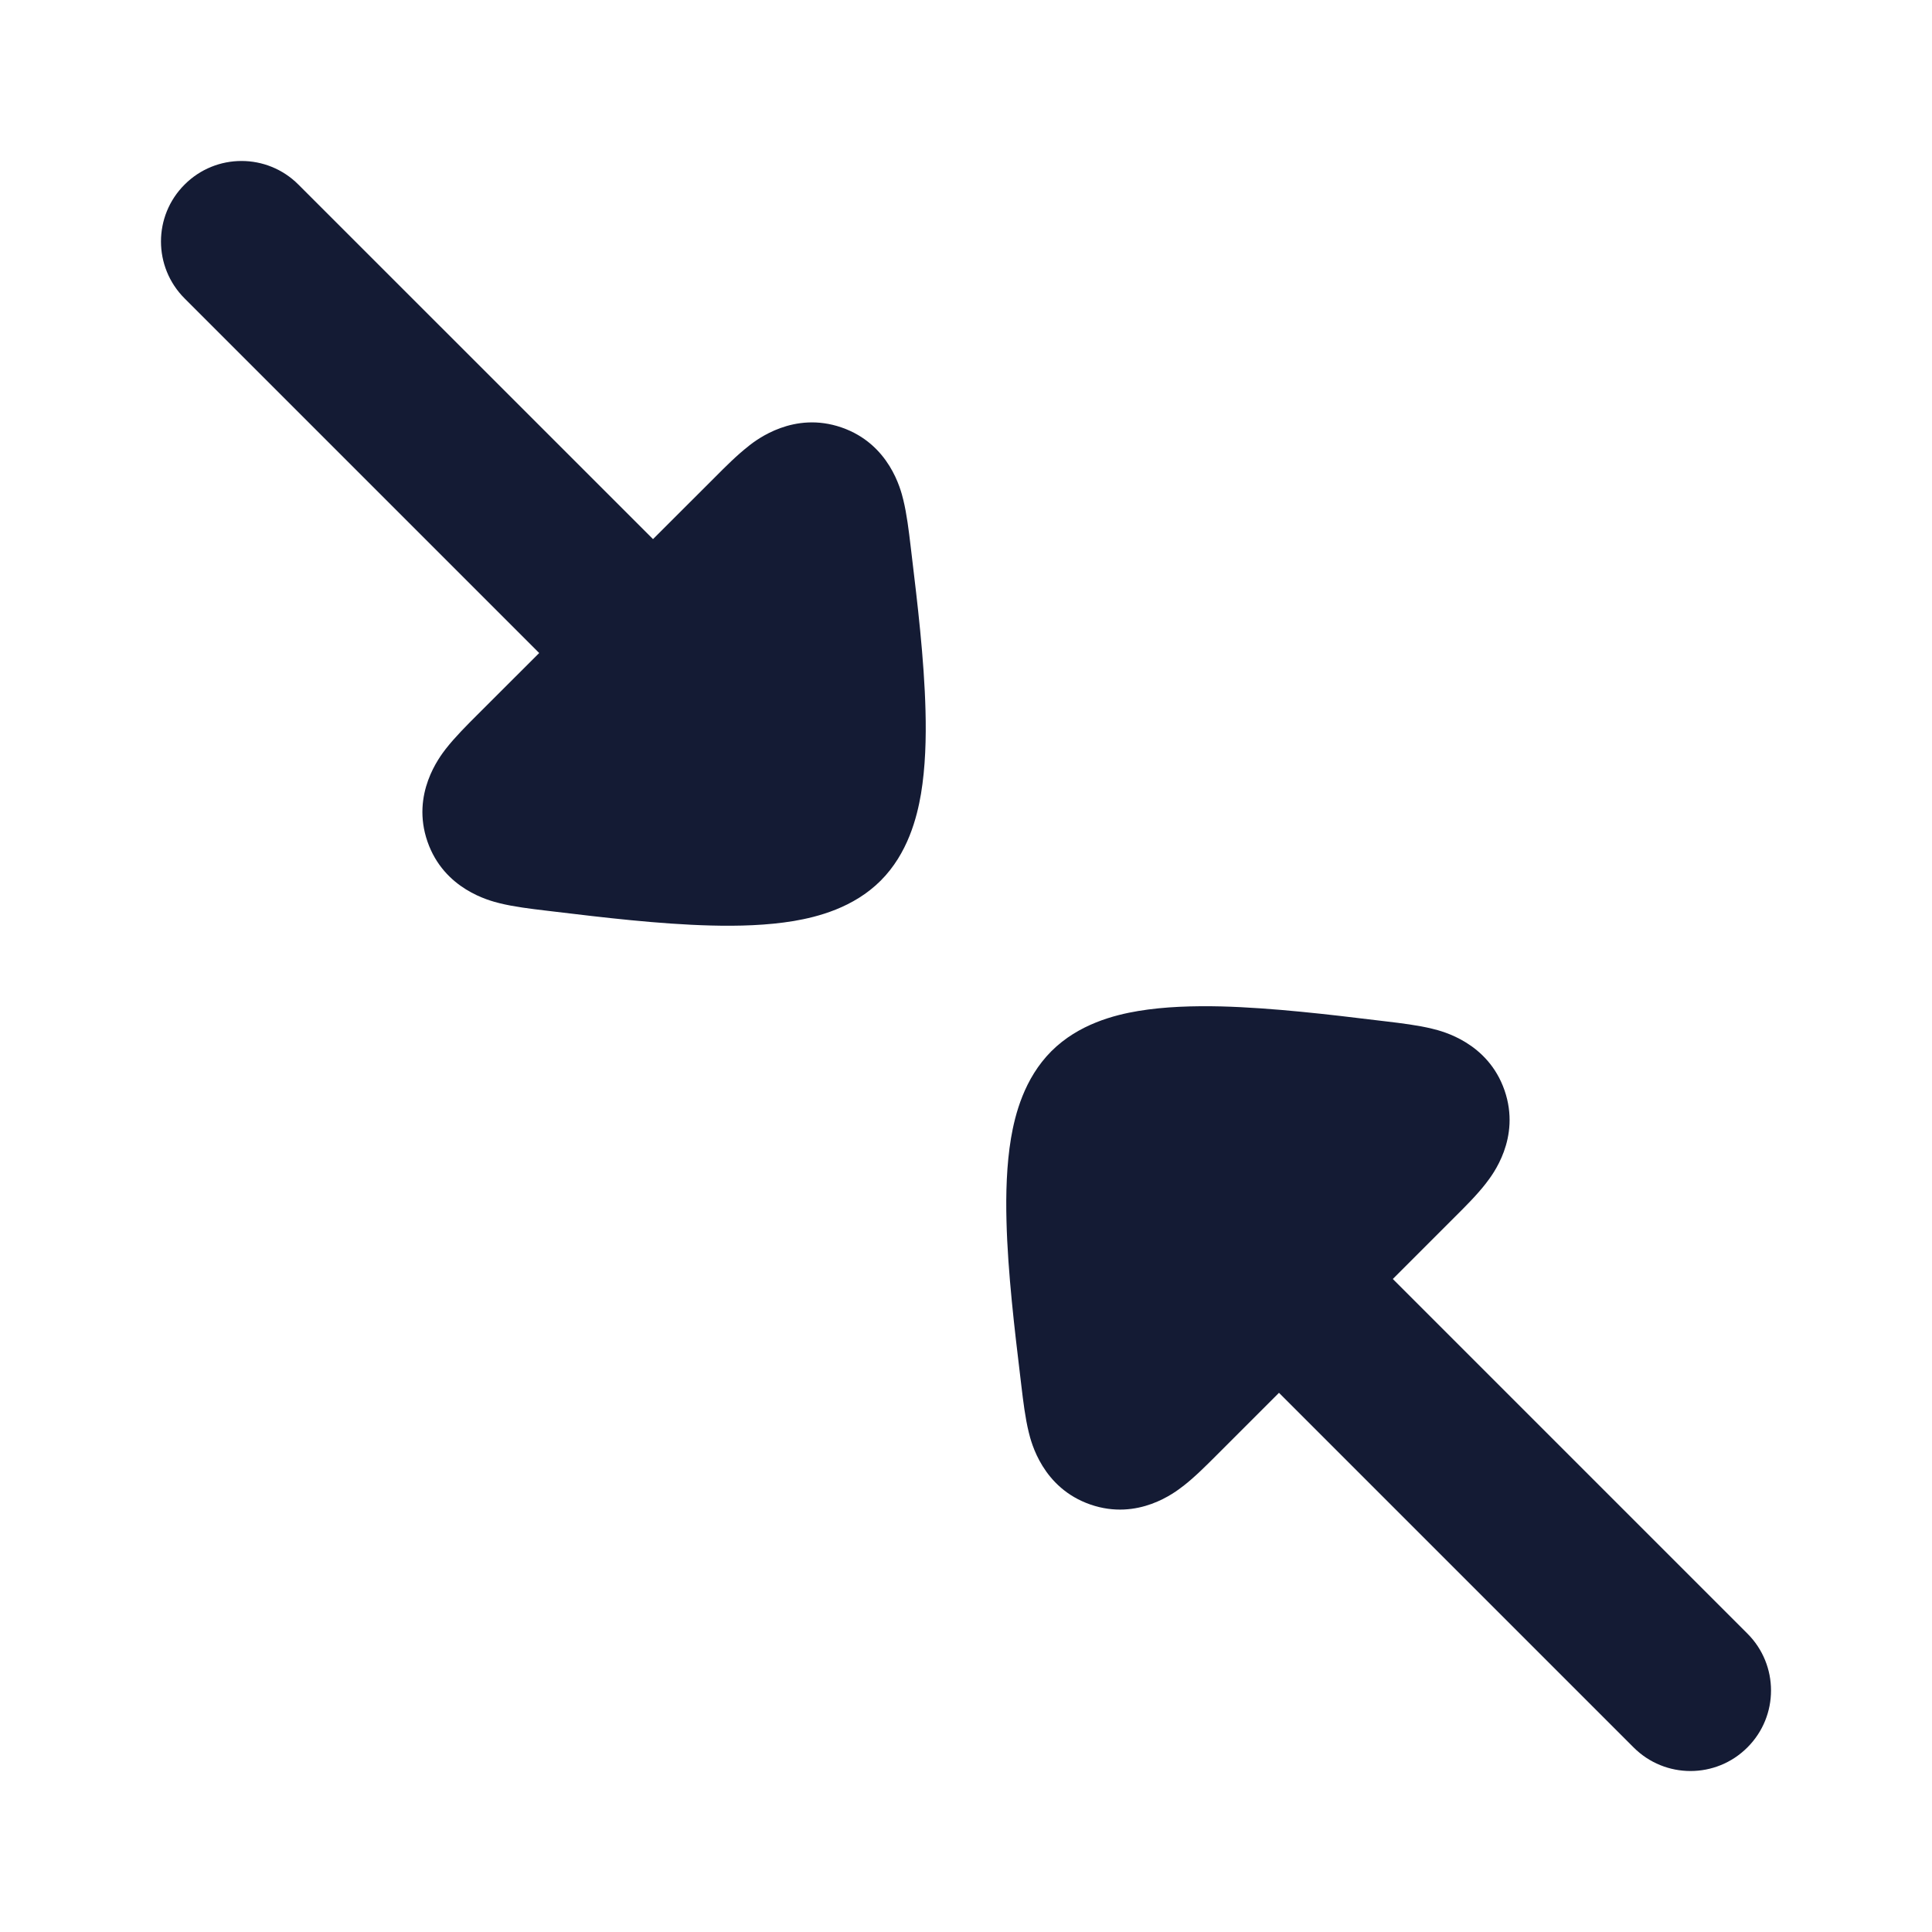 <svg width="24" height="24" viewBox="0 0 24 24" fill="none" xmlns="http://www.w3.org/2000/svg">
<path d="M6.909 11.327C7.468 11.394 8.188 11.481 8.831 11.497C9.171 11.506 9.532 11.496 9.861 11.441C10.154 11.391 10.602 11.278 10.94 10.94C11.278 10.602 11.391 10.154 11.441 9.861C11.496 9.531 11.506 9.17 11.497 8.83C11.481 8.187 11.394 7.468 11.327 6.909L11.311 6.775C11.29 6.598 11.264 6.383 11.221 6.209L11.22 6.205C11.19 6.082 11.05 5.516 10.454 5.31C9.861 5.105 9.403 5.46 9.301 5.539L9.3 5.541C9.159 5.65 9.007 5.802 8.884 5.926L8.112 6.697L3.707 2.293C3.317 1.902 2.683 1.902 2.293 2.293C1.902 2.683 1.902 3.316 2.293 3.707L6.698 8.112L5.926 8.883L5.926 8.883C5.802 9.007 5.65 9.159 5.541 9.299L5.539 9.301C5.461 9.403 5.105 9.861 5.31 10.454C5.516 11.049 6.082 11.189 6.206 11.22L6.21 11.221C6.383 11.264 6.598 11.29 6.775 11.311L6.909 11.327Z" fill="#141B34"/>
<path d="M17.091 12.673C16.532 12.605 15.812 12.519 15.169 12.502C14.829 12.494 14.468 12.504 14.139 12.559C13.846 12.608 13.398 12.721 13.06 13.059C12.722 13.398 12.609 13.846 12.559 14.139C12.504 14.468 12.494 14.829 12.503 15.169C12.519 15.812 12.606 16.532 12.673 17.091L12.689 17.225C12.71 17.401 12.736 17.617 12.779 17.79L12.78 17.794C12.81 17.917 12.95 18.484 13.546 18.69C14.139 18.895 14.597 18.539 14.698 18.46L14.7 18.459C14.841 18.35 14.993 18.197 15.116 18.074L15.888 17.302L20.293 21.707C20.683 22.098 21.317 22.098 21.707 21.707C22.098 21.317 22.098 20.683 21.707 20.293L17.302 15.888L18.074 15.116L18.074 15.116C18.198 14.993 18.35 14.841 18.459 14.7L18.46 14.698C18.539 14.597 18.895 14.139 18.69 13.545C18.484 12.95 17.918 12.81 17.794 12.78L17.79 12.779C17.617 12.736 17.401 12.71 17.225 12.689L17.091 12.673Z" fill="#141B34"/>
</svg>
